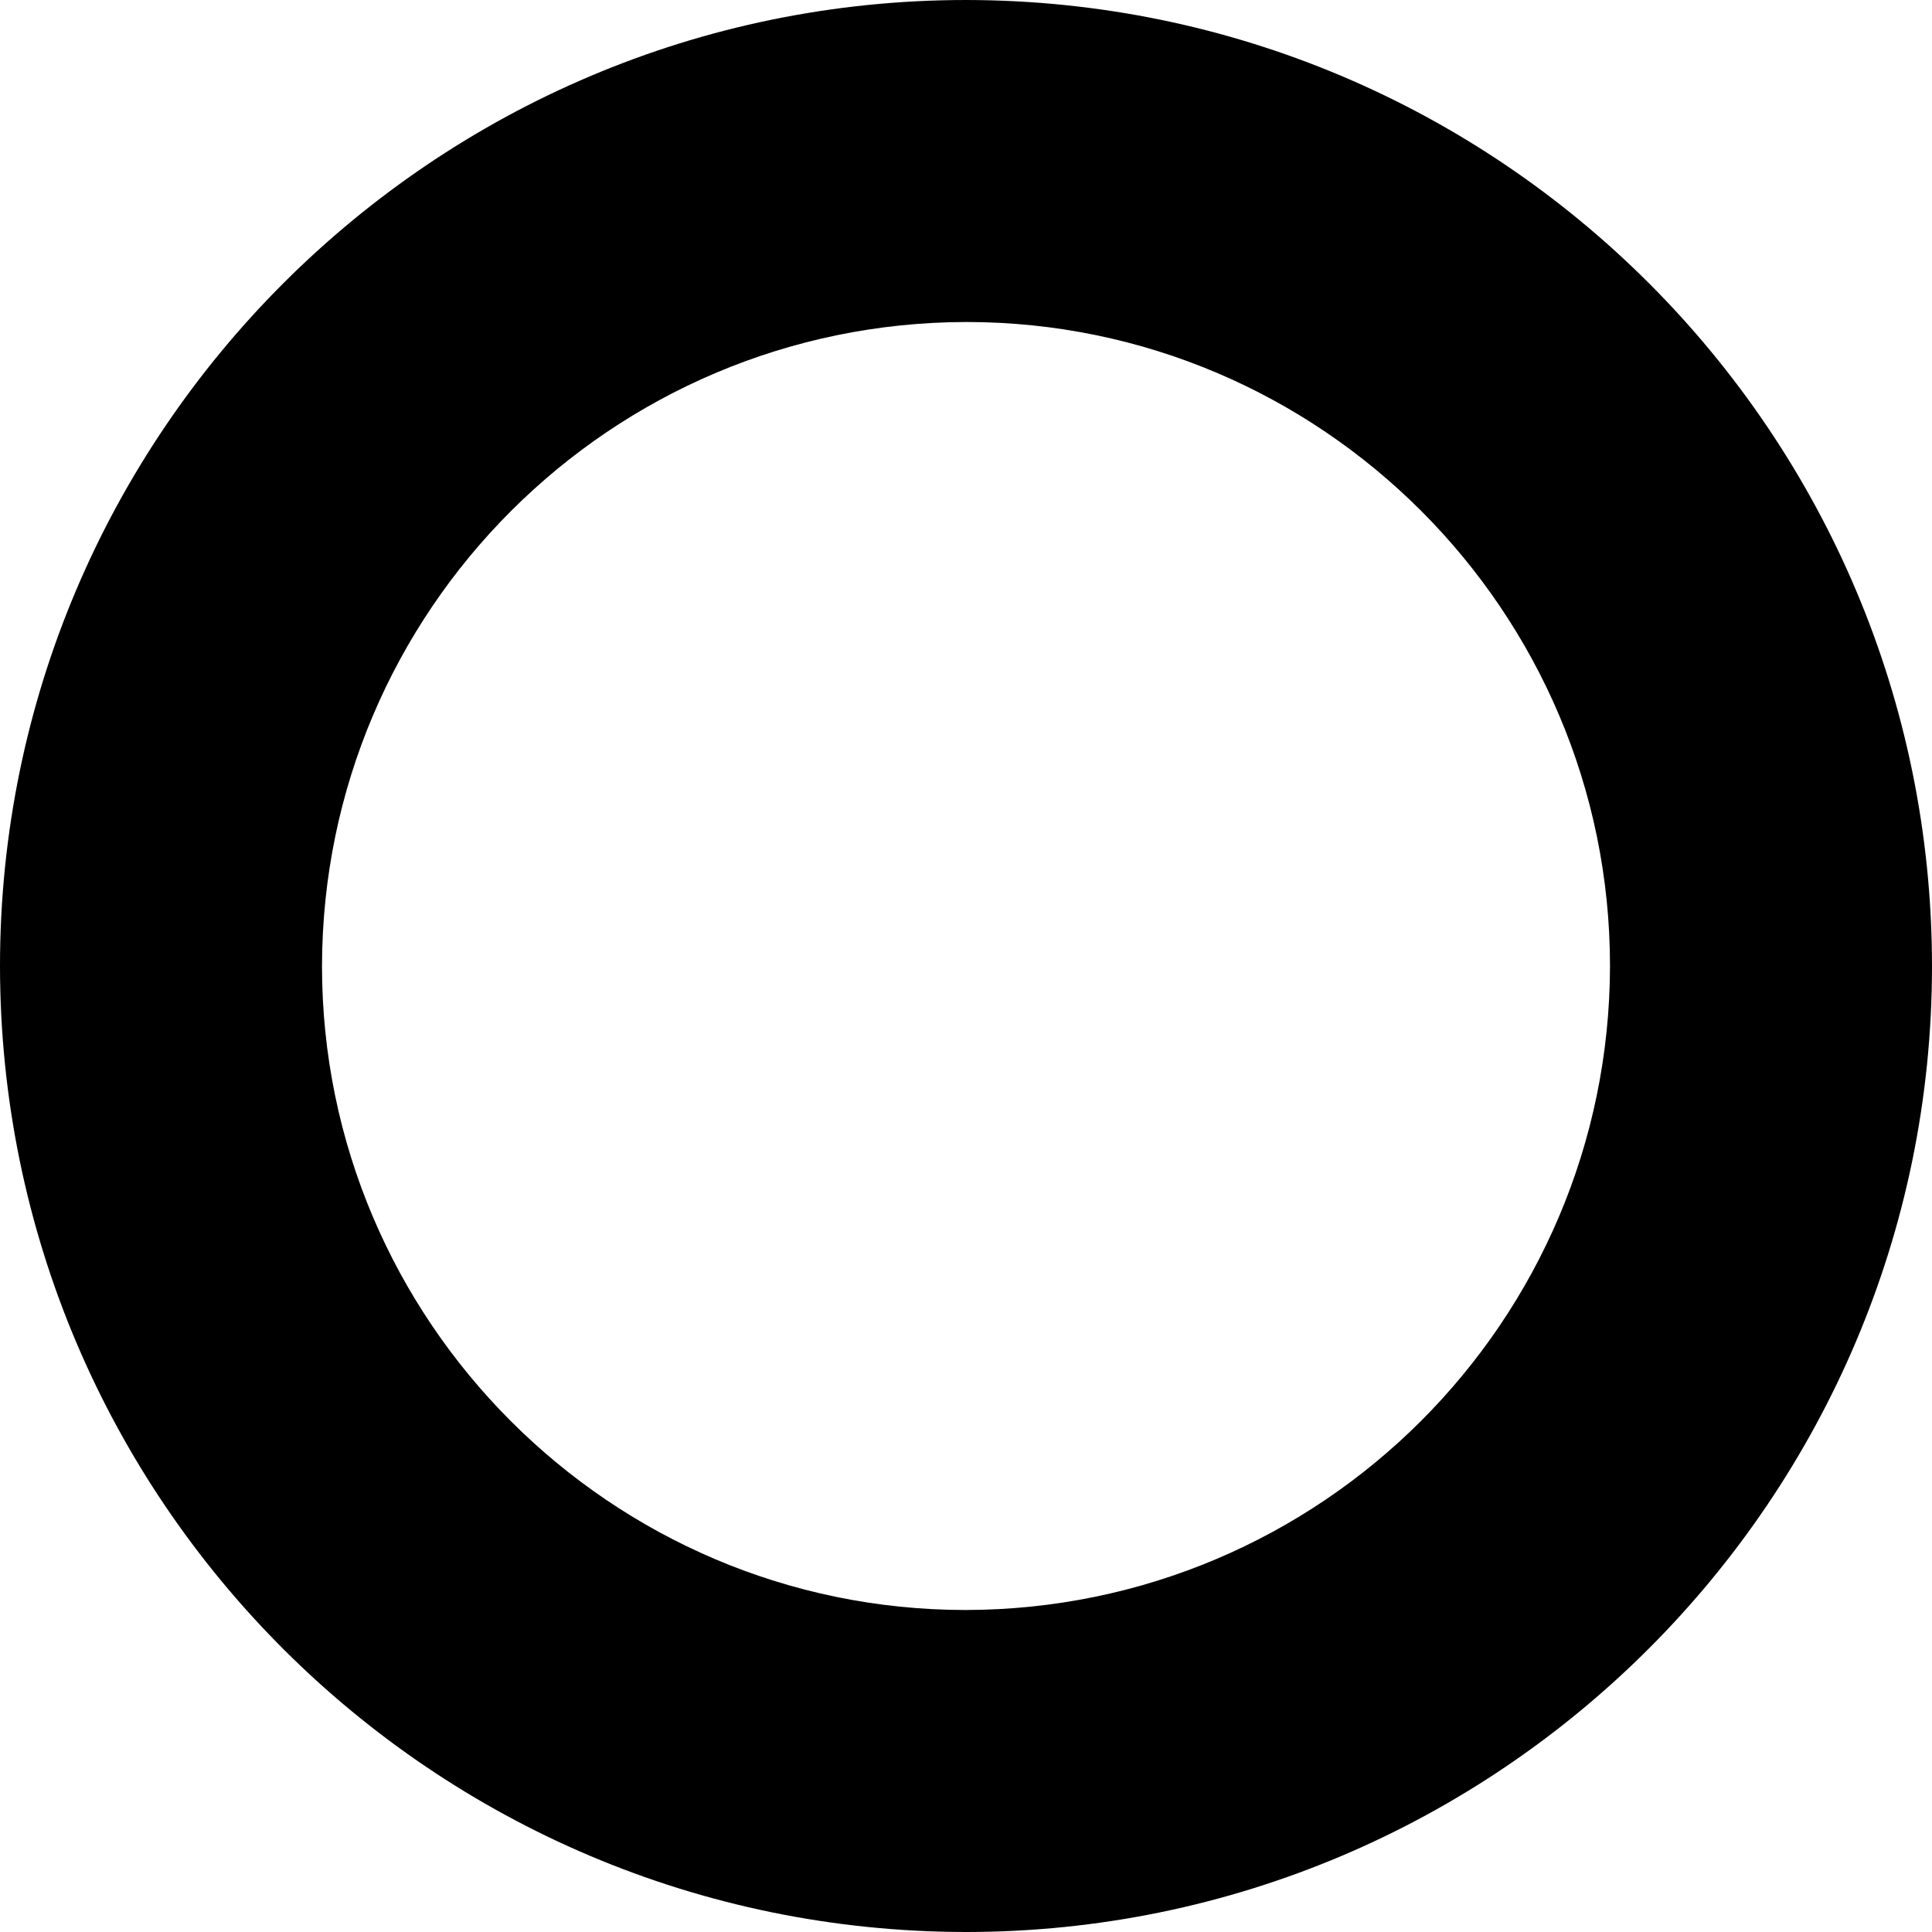 ﻿<?xml version="1.0" encoding="utf-8"?>
<svg version="1.1" xmlns:xlink="http://www.w3.org/1999/xlink" width="6px" height="6px" xmlns="http://www.w3.org/2000/svg">
  <g transform="matrix(1 0 0 1 -30 -692 )">
    <path d="M 1 3  C 1 4.102  1.897 5  2.999 5  C 4.103 4.998  4.998 4.104  5 3  C 5 1.898  4.103 1  3.001 1  C 1.897 1.002  1.002 1.896  1 3  Z M 6 3  C 6 4.654  4.654 6  2.999 6  C 1.343 5.998  0.001 4.656  0 3  C 0 1.346  1.346 0  3.001 0  C 4.657 0.002  5.999 1.344  6 3  Z " fill-rule="nonzero" fill="#000000" stroke="none" transform="matrix(1 0 0 1 30 692 )" />
  </g>
</svg>